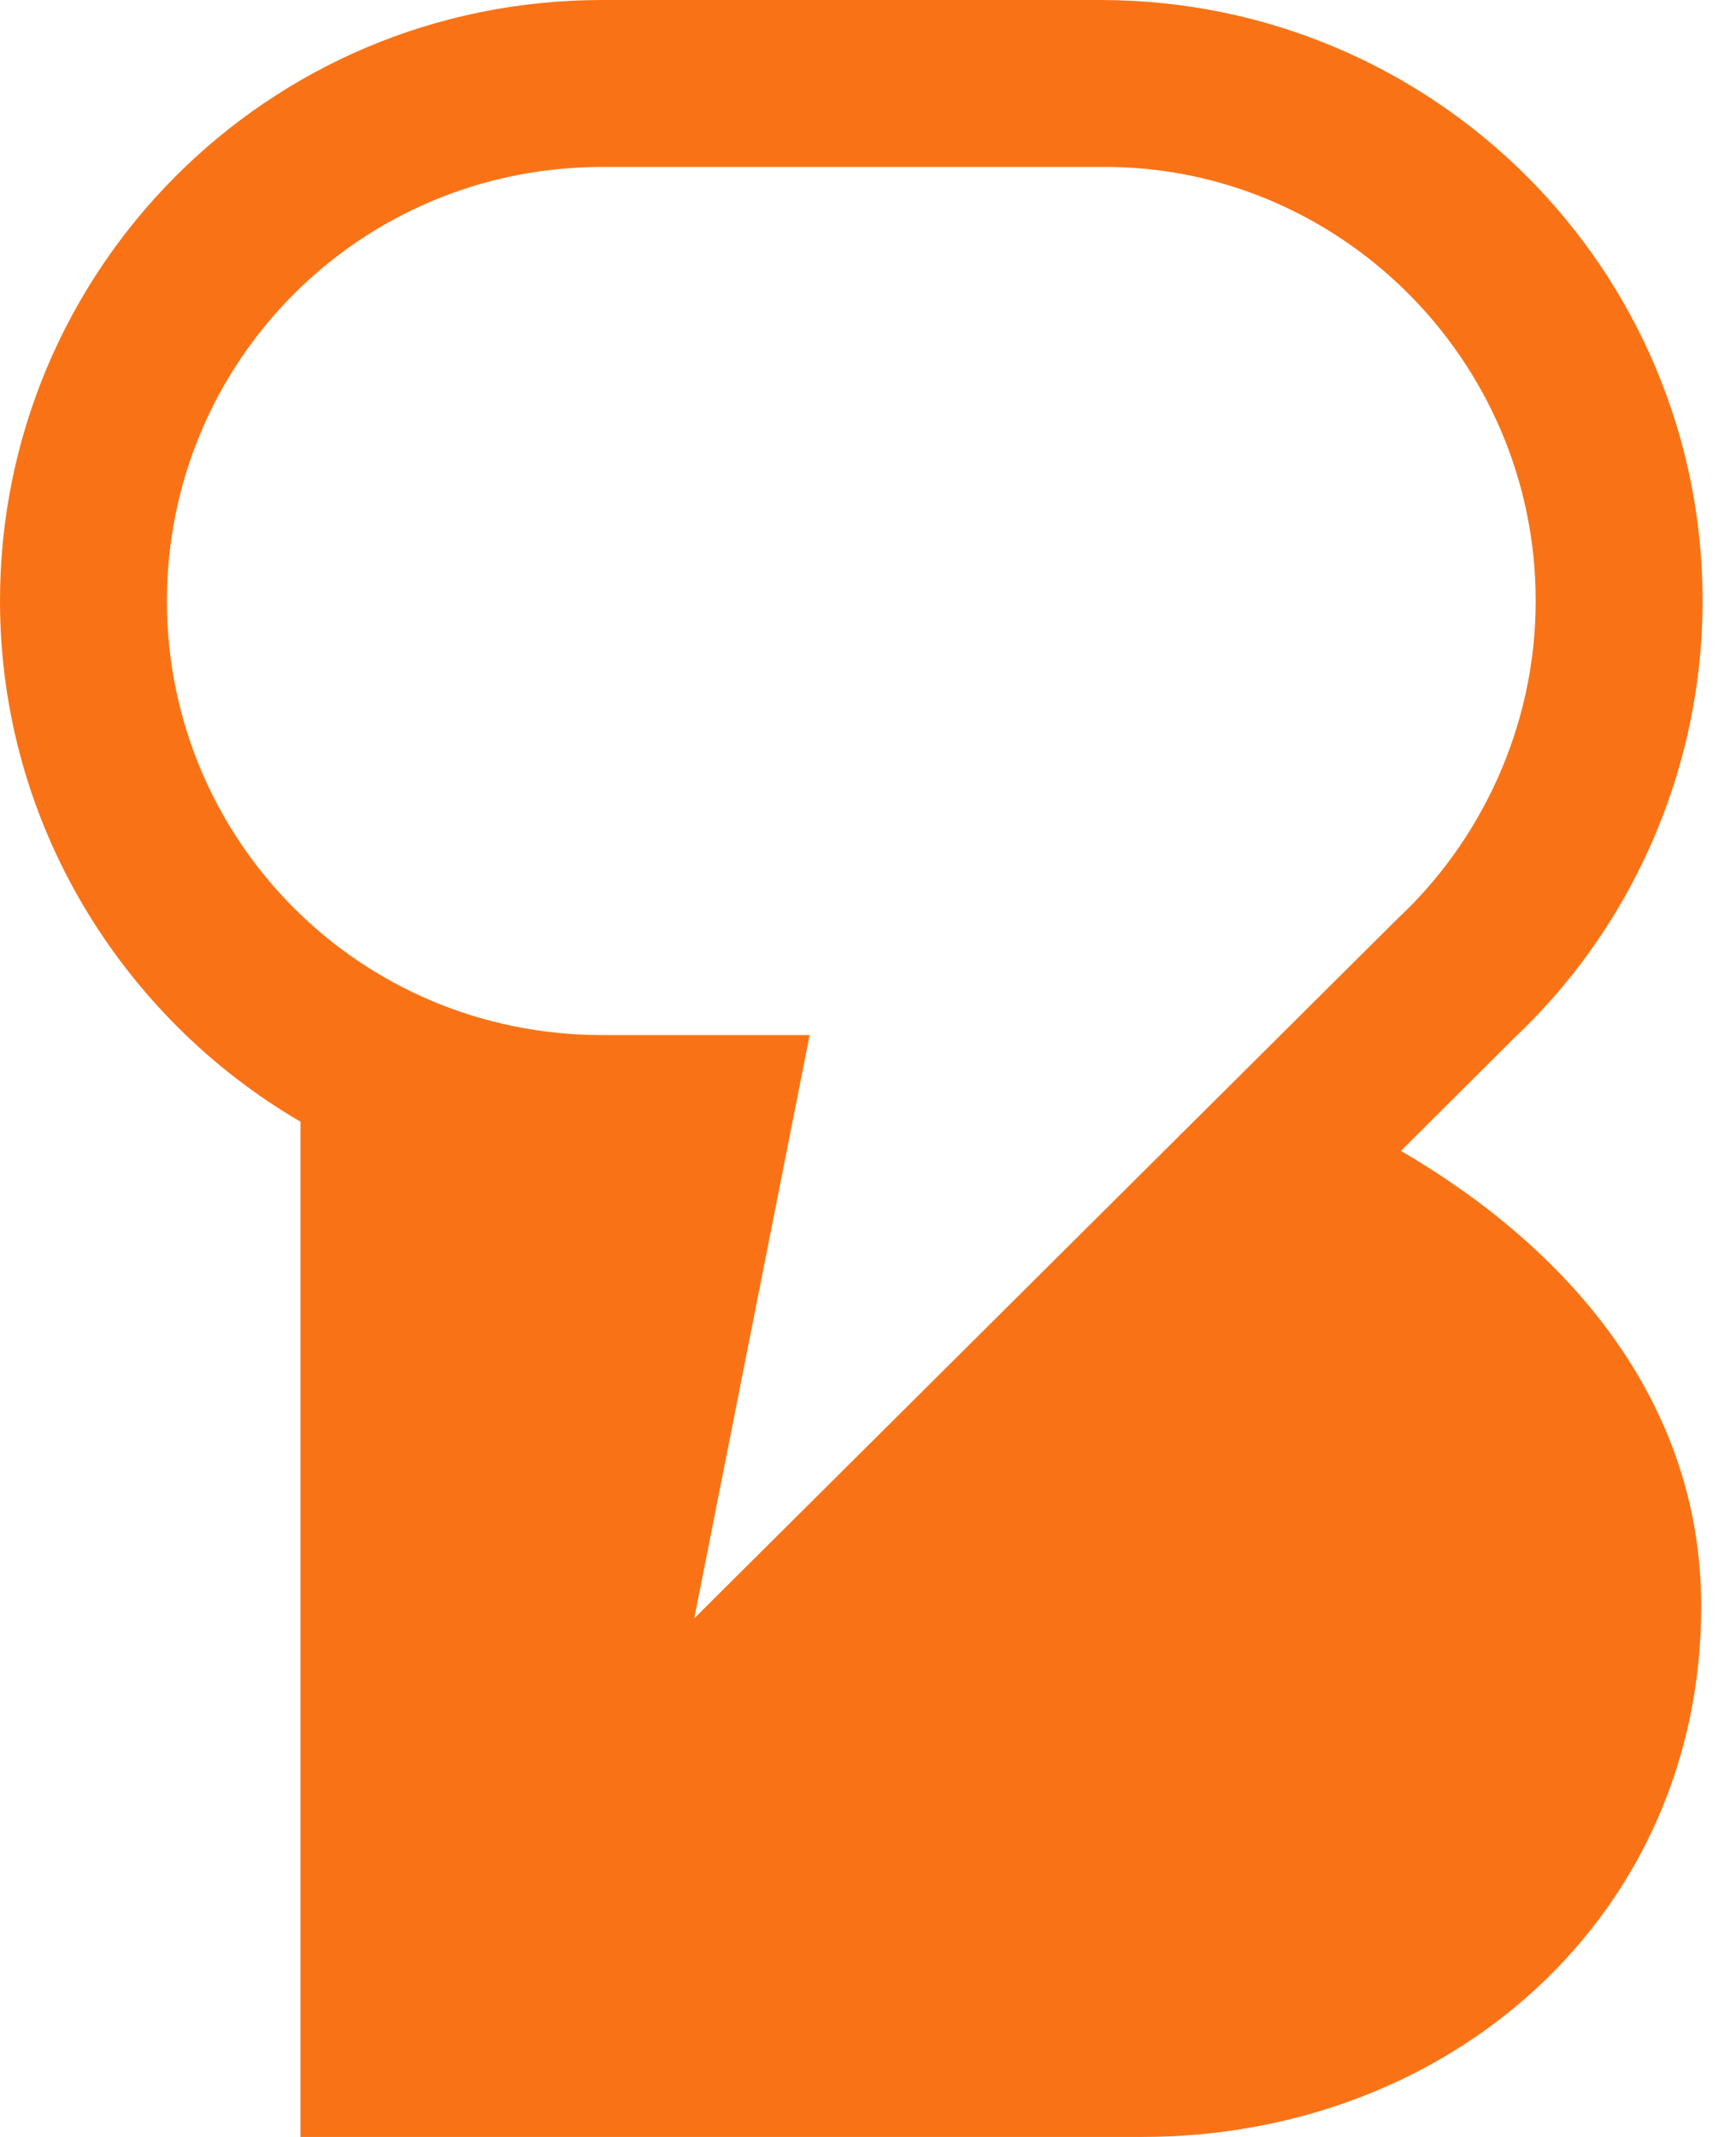 <svg width="26" height="32" viewBox="0 0 26 32" fill="none" xmlns="http://www.w3.org/2000/svg">
<path fill-rule="evenodd" clip-rule="evenodd" d="M0 9C0 4.062 3.984 0 9.02 0H16.48C21.462 0 25.5 4.018 25.5 9C25.494 11.683 24.322 13.994 22.691 15.531L20.982 17.234C23.471 18.686 25.479 20.965 25.479 24.054C25.479 28.68 21.729 32 17.104 32H4.5V16.797C1.836 15.242 0 12.335 0 9ZM9.02 2.5C5.375 2.5 2.5 5.43 2.5 9C2.5 12.57 5.375 15.5 9.02 15.5H12.126L10.398 24.234L20.936 13.752C22.143 12.627 23 10.925 23 9C23 5.375 20.031 2.461 16.48 2.5H9.02Z" fill="#f97316"/>
</svg>  